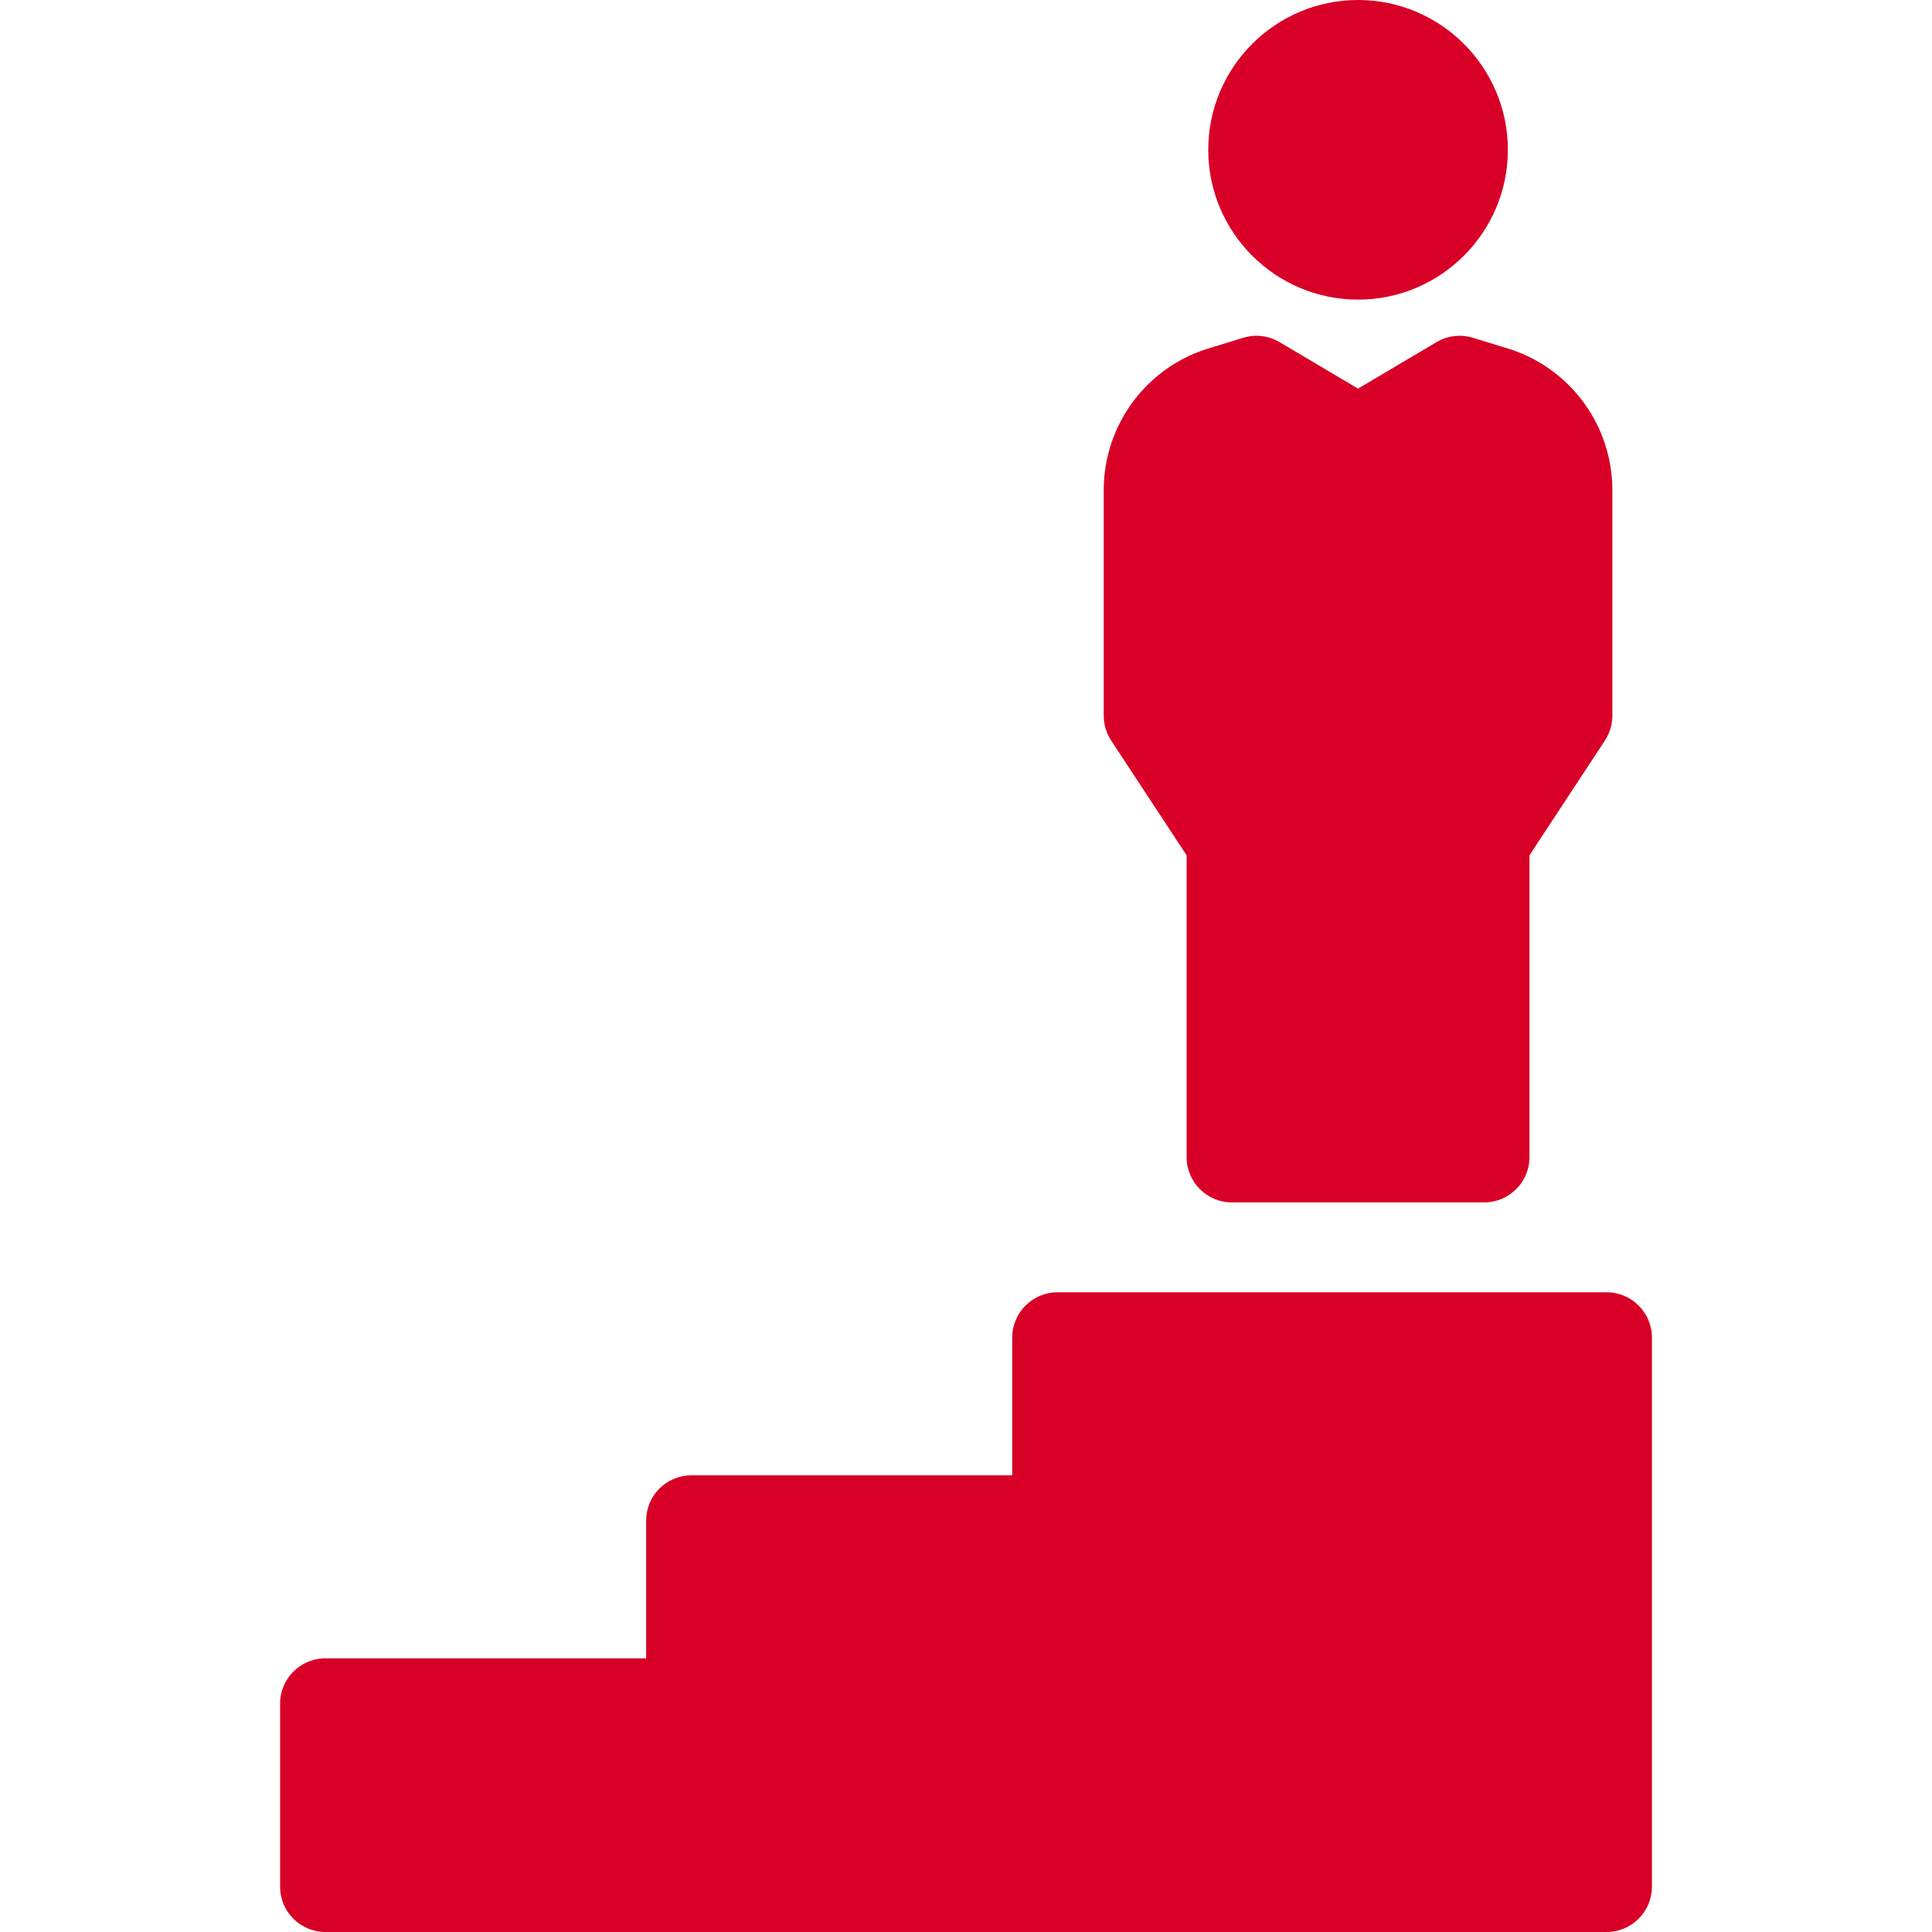<?xml version="1.0" encoding="iso-8859-1"?>
<!DOCTYPE svg PUBLIC "-//W3C//DTD SVG 1.1//EN" "http://www.w3.org/Graphics/SVG/1.1/DTD/svg11.dtd">
<svg xmlns="http://www.w3.org/2000/svg" xmlns:xlink="http://www.w3.org/1999/xlink" version="1.1" viewBox="0 0 297 297" enable-background="new 0 0 297 297" width="512px" height="512px">
  <g>
    <path d="M208.769,46.059c12.699,0,23.03-10.331,23.03-23.03S221.467,0,208.769,0C196.07,0,185.74,10.33,185.74,23.029   S196.07,46.059,208.769,46.059z" fill="#D80027"/>
    <path d="m182.416,131.485v46.393c0,3.846 3.117,6.963 6.963,6.963h38.781c3.846,0 6.963-3.117 6.963-6.963v-46.393l11.597-17.649c0.747-1.136 1.144-2.465 1.144-3.824v-34.639c0-9.842-6.273-18.546-15.609-21.657-0.053-0.017-5.83-1.79-5.83-1.79-1.874-0.574-3.903-0.333-5.591,0.666l-12.066,7.148-12.065-7.148c-1.686-1-3.718-1.241-5.591-0.666 0,0-5.776,1.773-5.83,1.79-9.336,3.112-15.609,11.816-15.609,21.657v34.639c0,1.359 0.397,2.688 1.144,3.824l11.599,17.649z" fill="#D80027"/>
    <path d="m246.98,198.662h-84.412c-3.846,0-6.963,3.117-6.963,6.963v21.173h-49.311c-3.846,0-6.963,3.117-6.963,6.963v21.174h-49.311c-3.846,0-6.963,3.117-6.963,6.963v28.138c0,3.846 3.117,6.963 6.963,6.963h196.96c3.846,0 6.963-3.117 6.963-6.963v-84.412c0.001-3.845-3.117-6.962-6.963-6.962z" fill="#D80027"/>
  </g>
</svg>

